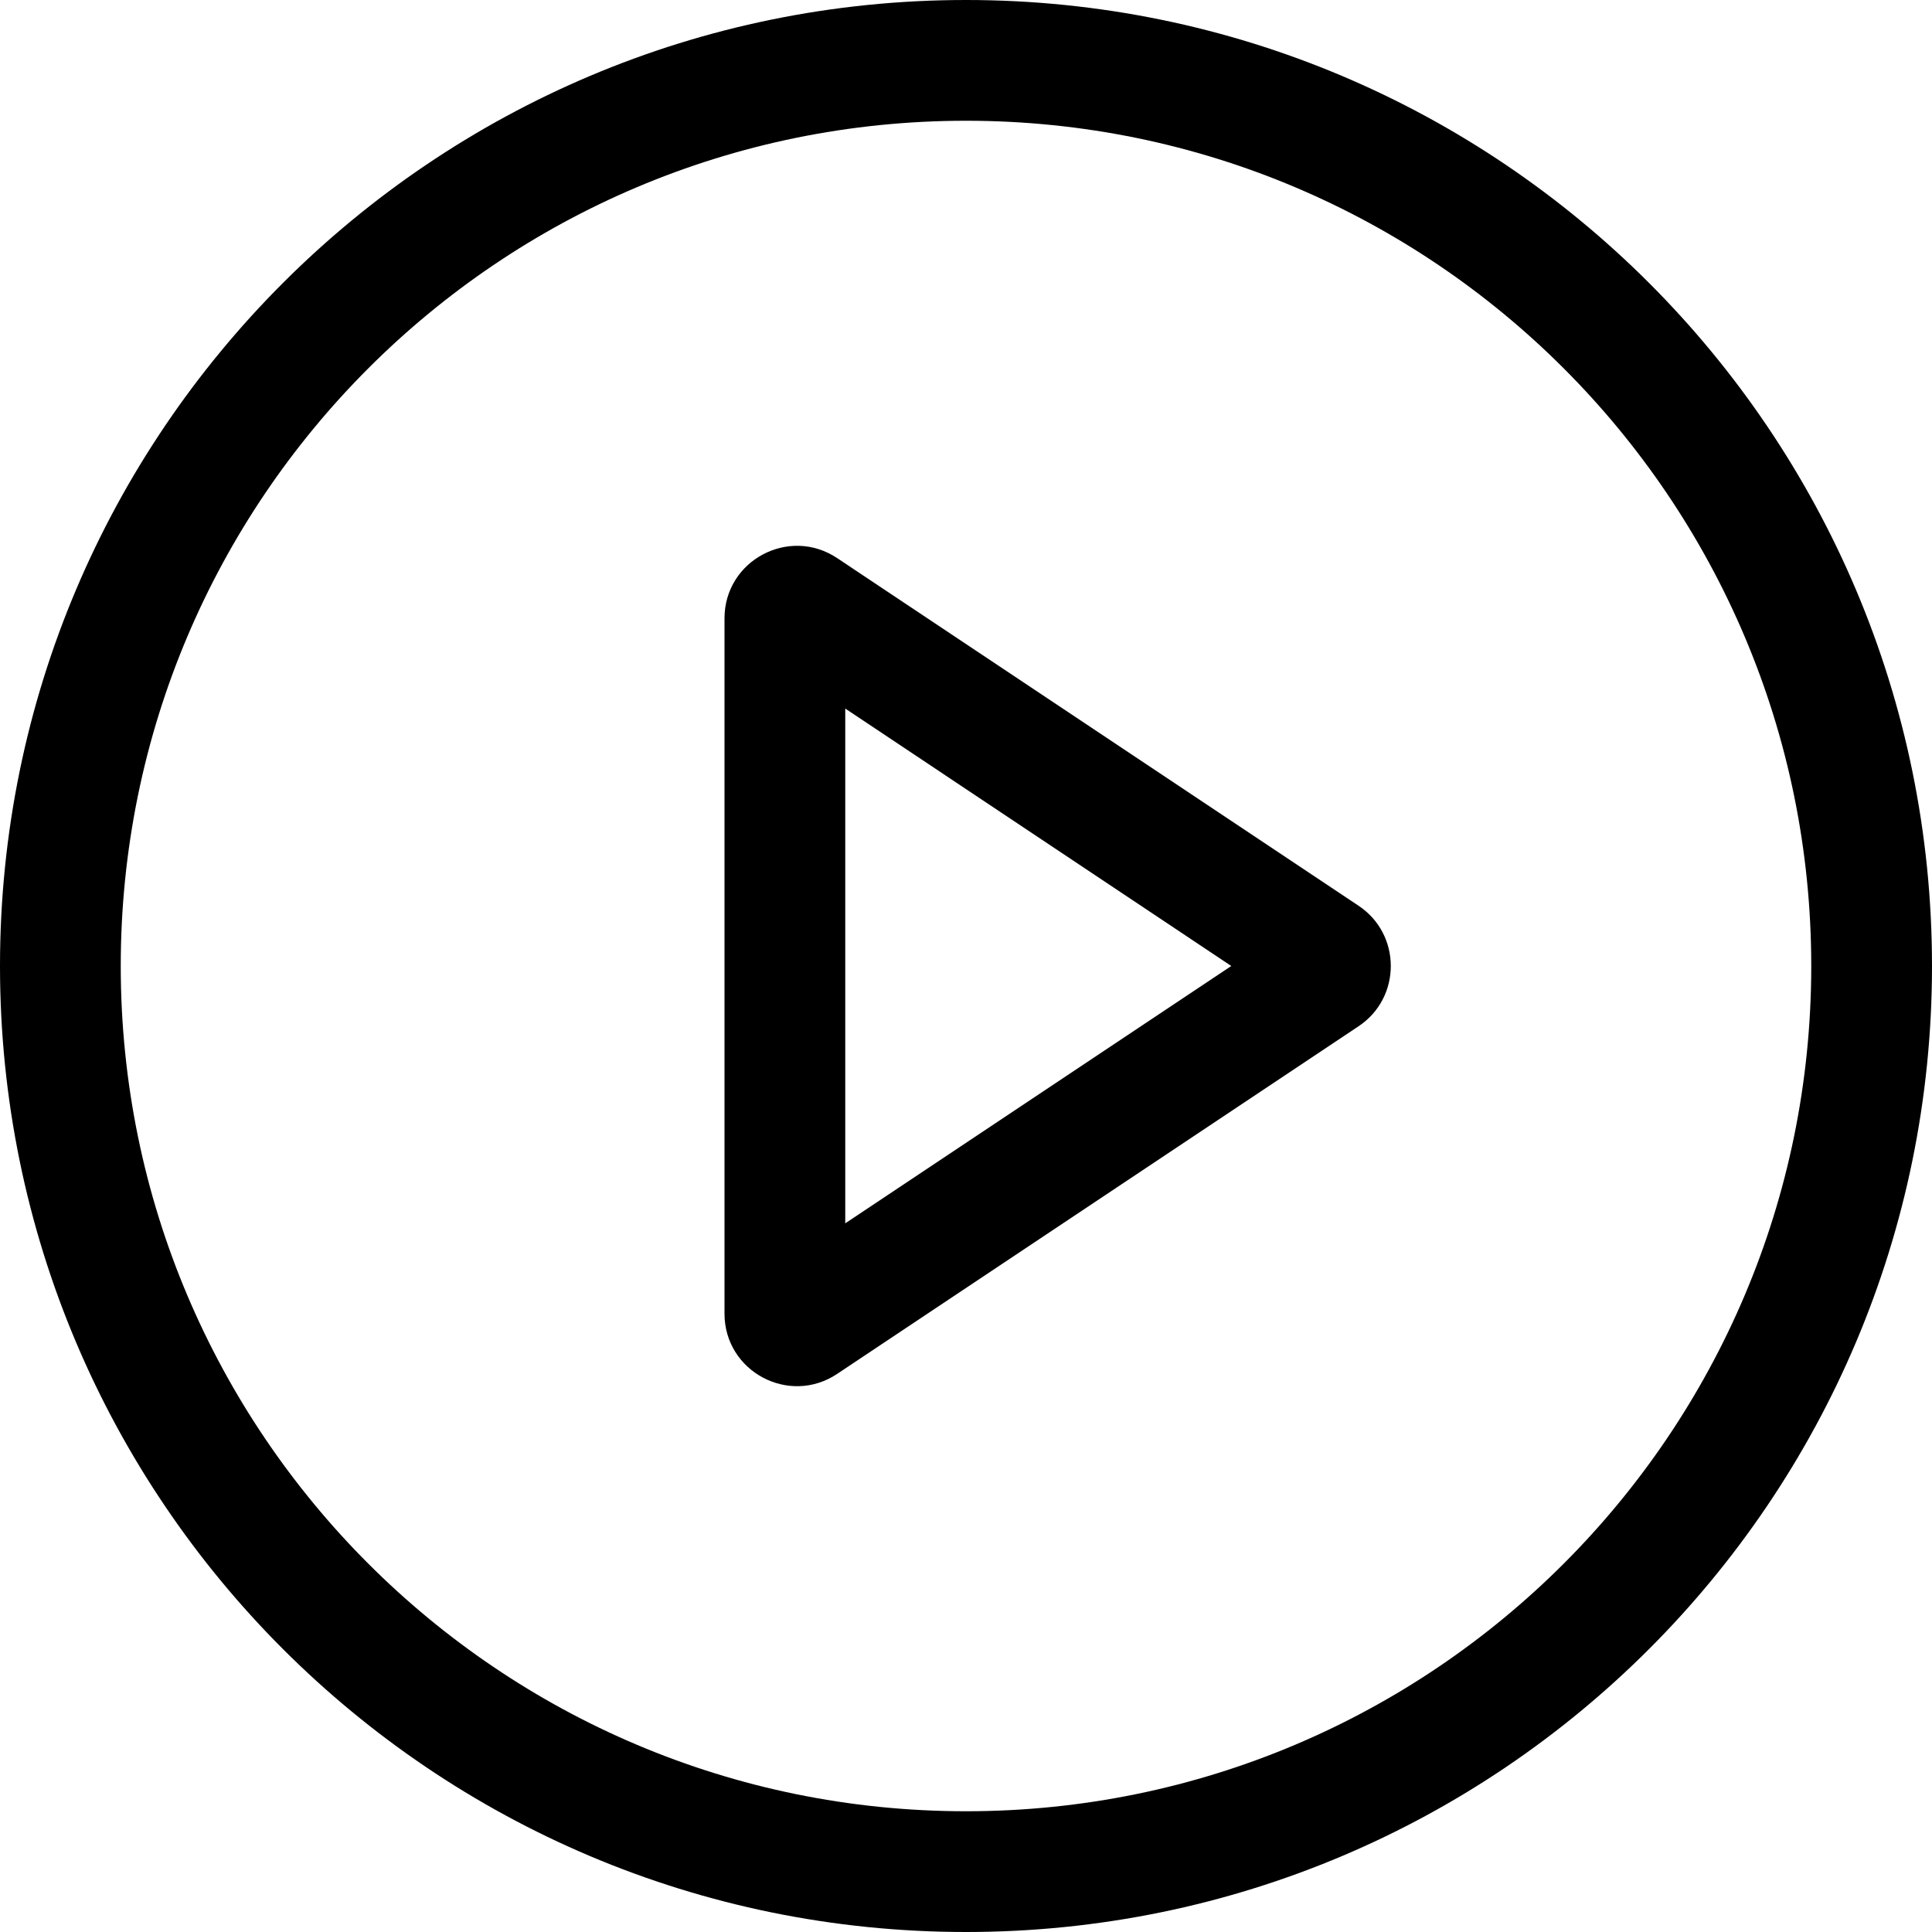 <svg width="16" height="16" viewBox="0 0 16 16" fill="none" xmlns="http://www.w3.org/2000/svg">
<path fill-rule="evenodd" clip-rule="evenodd" d="M6.933 4.622C6.534 4.356 6 4.642 6 5.121V10.879C6 11.358 6.534 11.644 6.933 11.378L11.251 8.499C11.607 8.262 11.607 7.738 11.251 7.501L6.933 4.622ZM10.197 8L7 10.131V5.868L10.197 8Z" fill="black"/>
<path fill-rule="evenodd" clip-rule="evenodd" d="M8 16C12.418 16 16 12.418 16 8C16 3.582 12.418 0 8 0C3.582 0 0 3.582 0 8C0 12.418 3.582 16 8 16ZM15 8C15 11.866 11.866 15 8 15C4.134 15 1 11.866 1 8C1 4.134 4.134 1 8 1C11.866 1 15 4.134 15 8Z" fill="black"/>
</svg>
